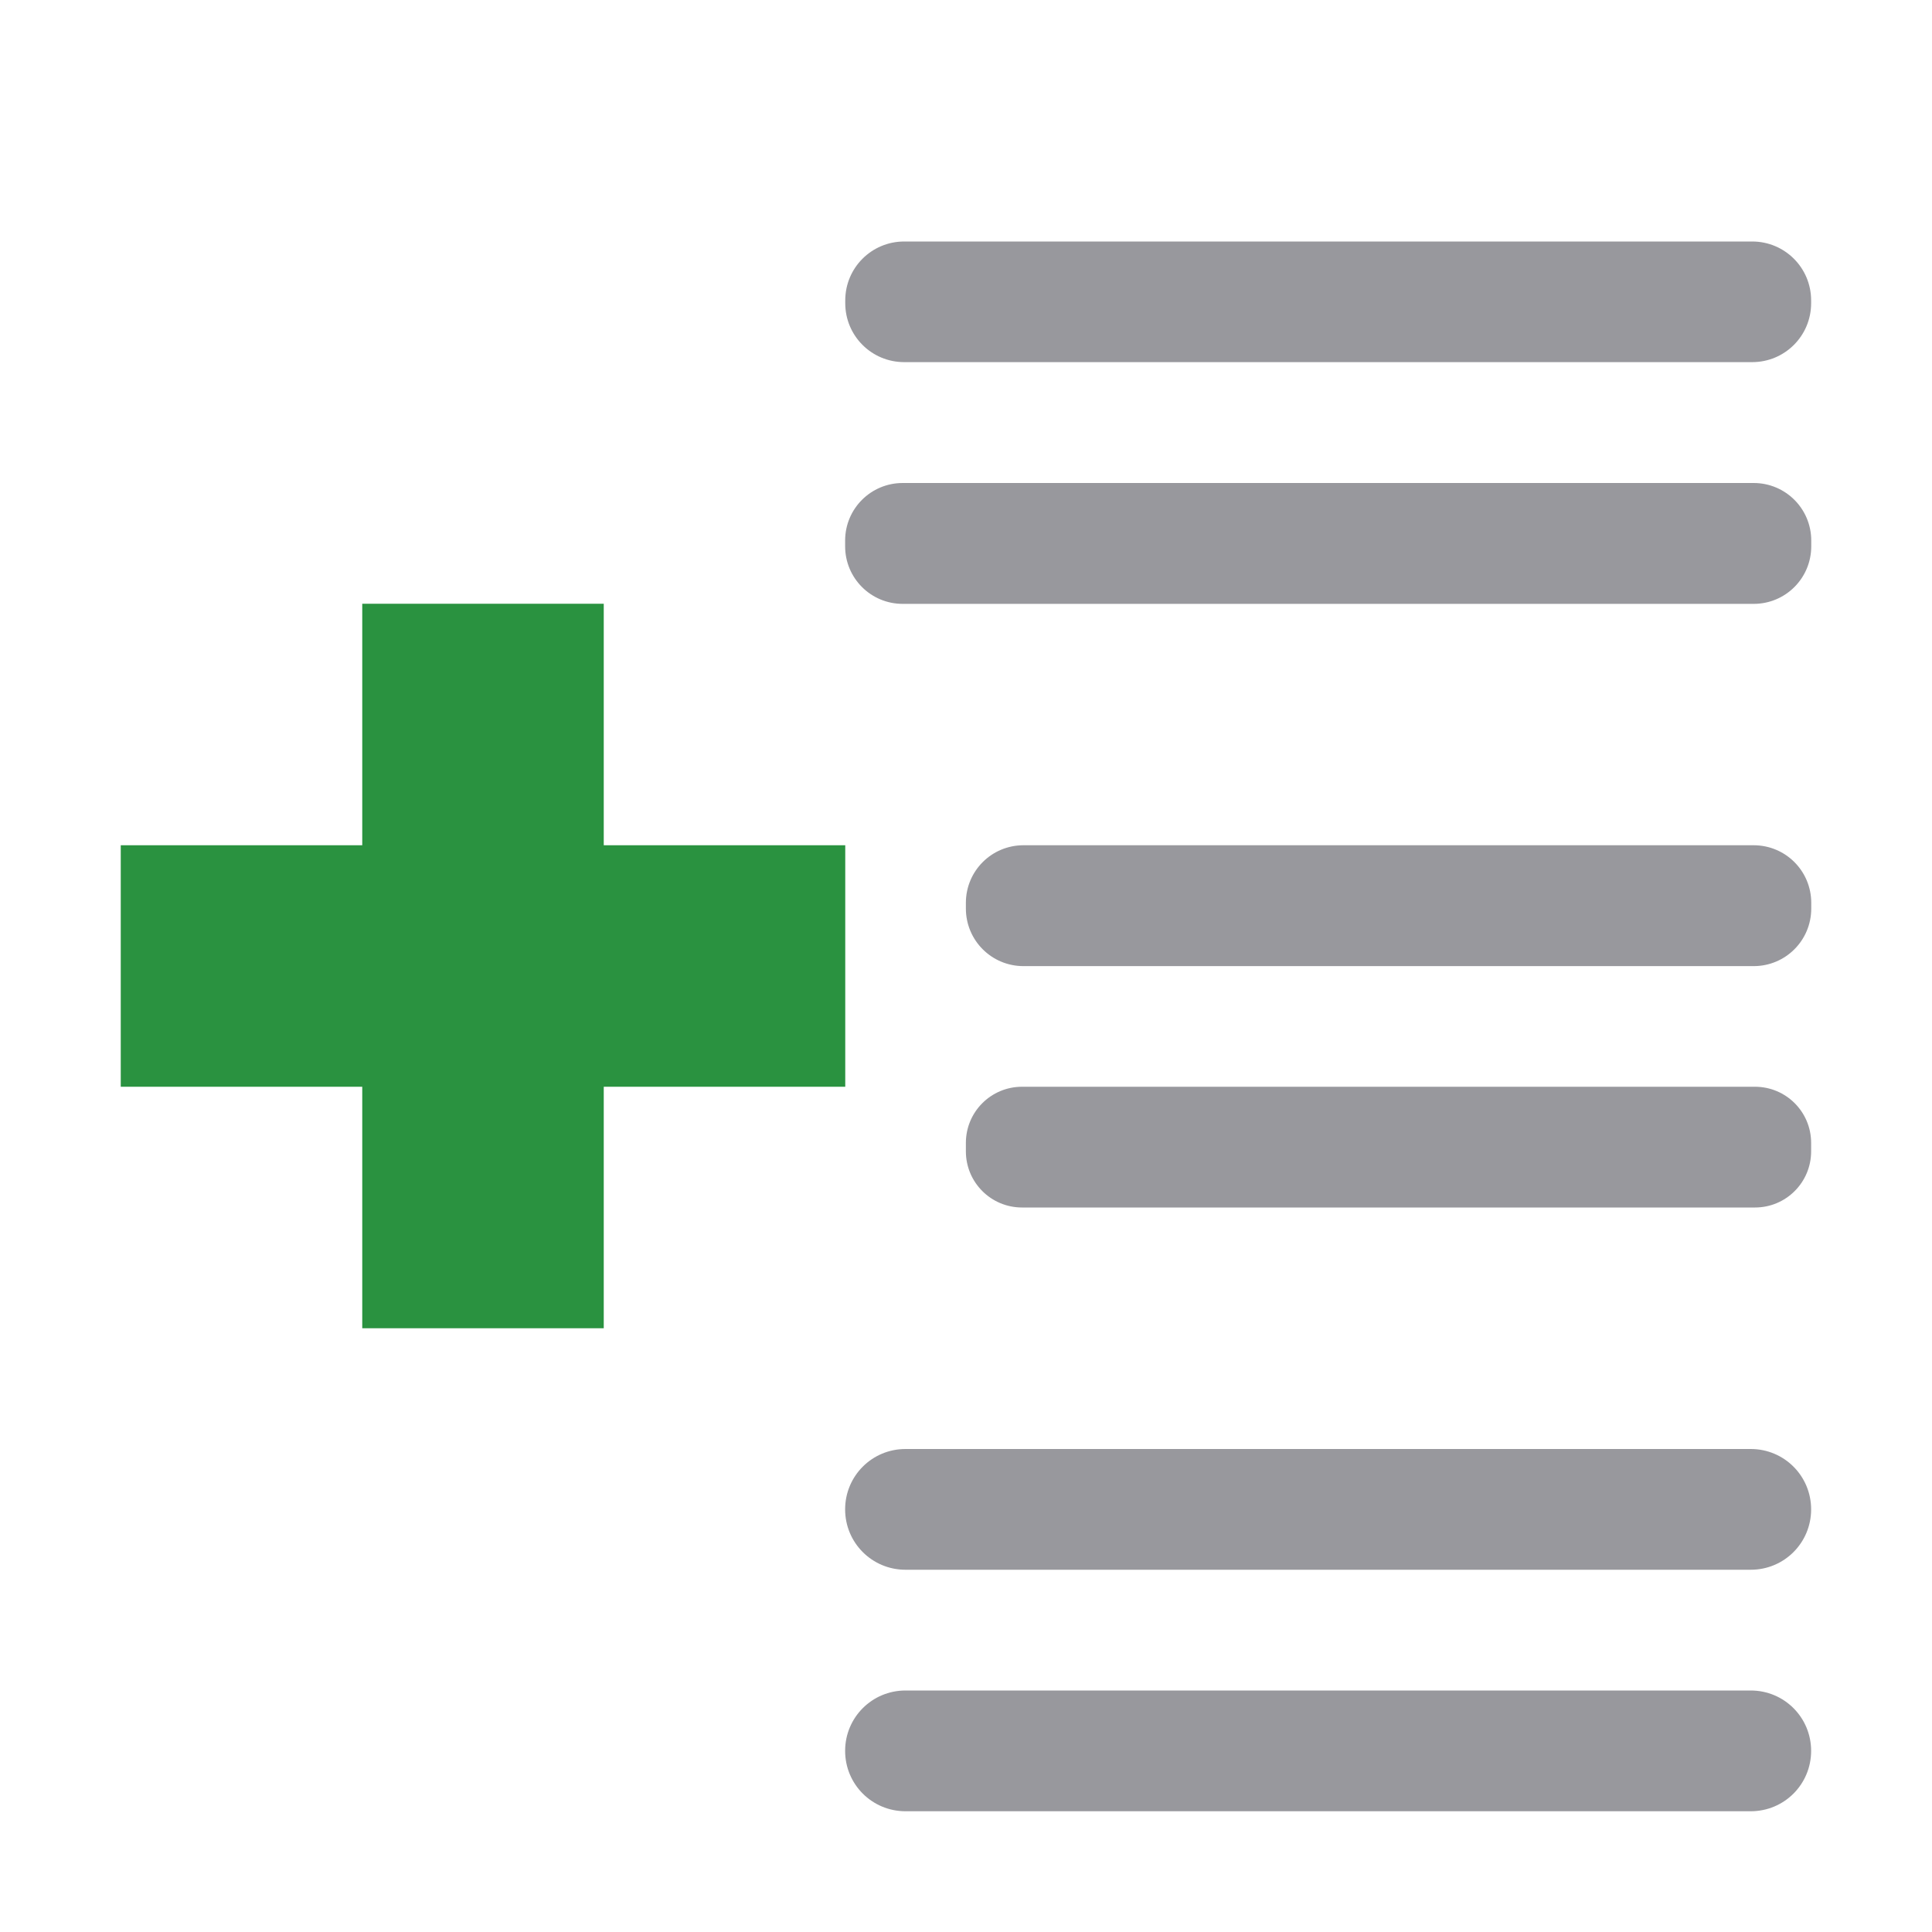 <svg viewBox="0 0 16 16" xmlns="http://www.w3.org/2000/svg"><path d="m7.488 2c-.27 0-.488.218-.488.488v.023c0 .27.218.488.488.488h7.023c.27 0 .488-.218.488-.488v-.023c0-.27-.218-.488-.488-.488zm-.012 2c-.264 0-.477.213-.477.477v.047c0 .264.213.477.477.477h7.047c.264 0 .477-.213.477-.477v-.047c0-.264-.213-.477-.477-.477zm1 3c-.264 0-.477.213-.477.477v.047c0 .264.213.477.477.477h6.047c.264 0 .477-.213.477-.477v-.047c0-.264-.213-.477-.477-.477zm-.012 2c-.257 0-.465.208-.465.465v.07c0 .257.208.465.465.465h6.07c.257 0 .465-.208.465-.465v-.07c0-.257-.208-.465-.465-.465zm-.965 3c-.277 0-.5.223-.5.5s.223.5.5.5h7c.277 0 .5-.223.5-.5s-.223-.5-.5-.5zm0 2c-.277 0-.5.223-.5.5s.223.5.5.5h7c.277 0 .5-.223.5-.5s-.223-.5-.5-.5z" fill="#98989d"/><path d="m3 5v2h-2v2h2v2h2v-2h2v-2h-2v-2z" fill="#2a9240"/></svg>